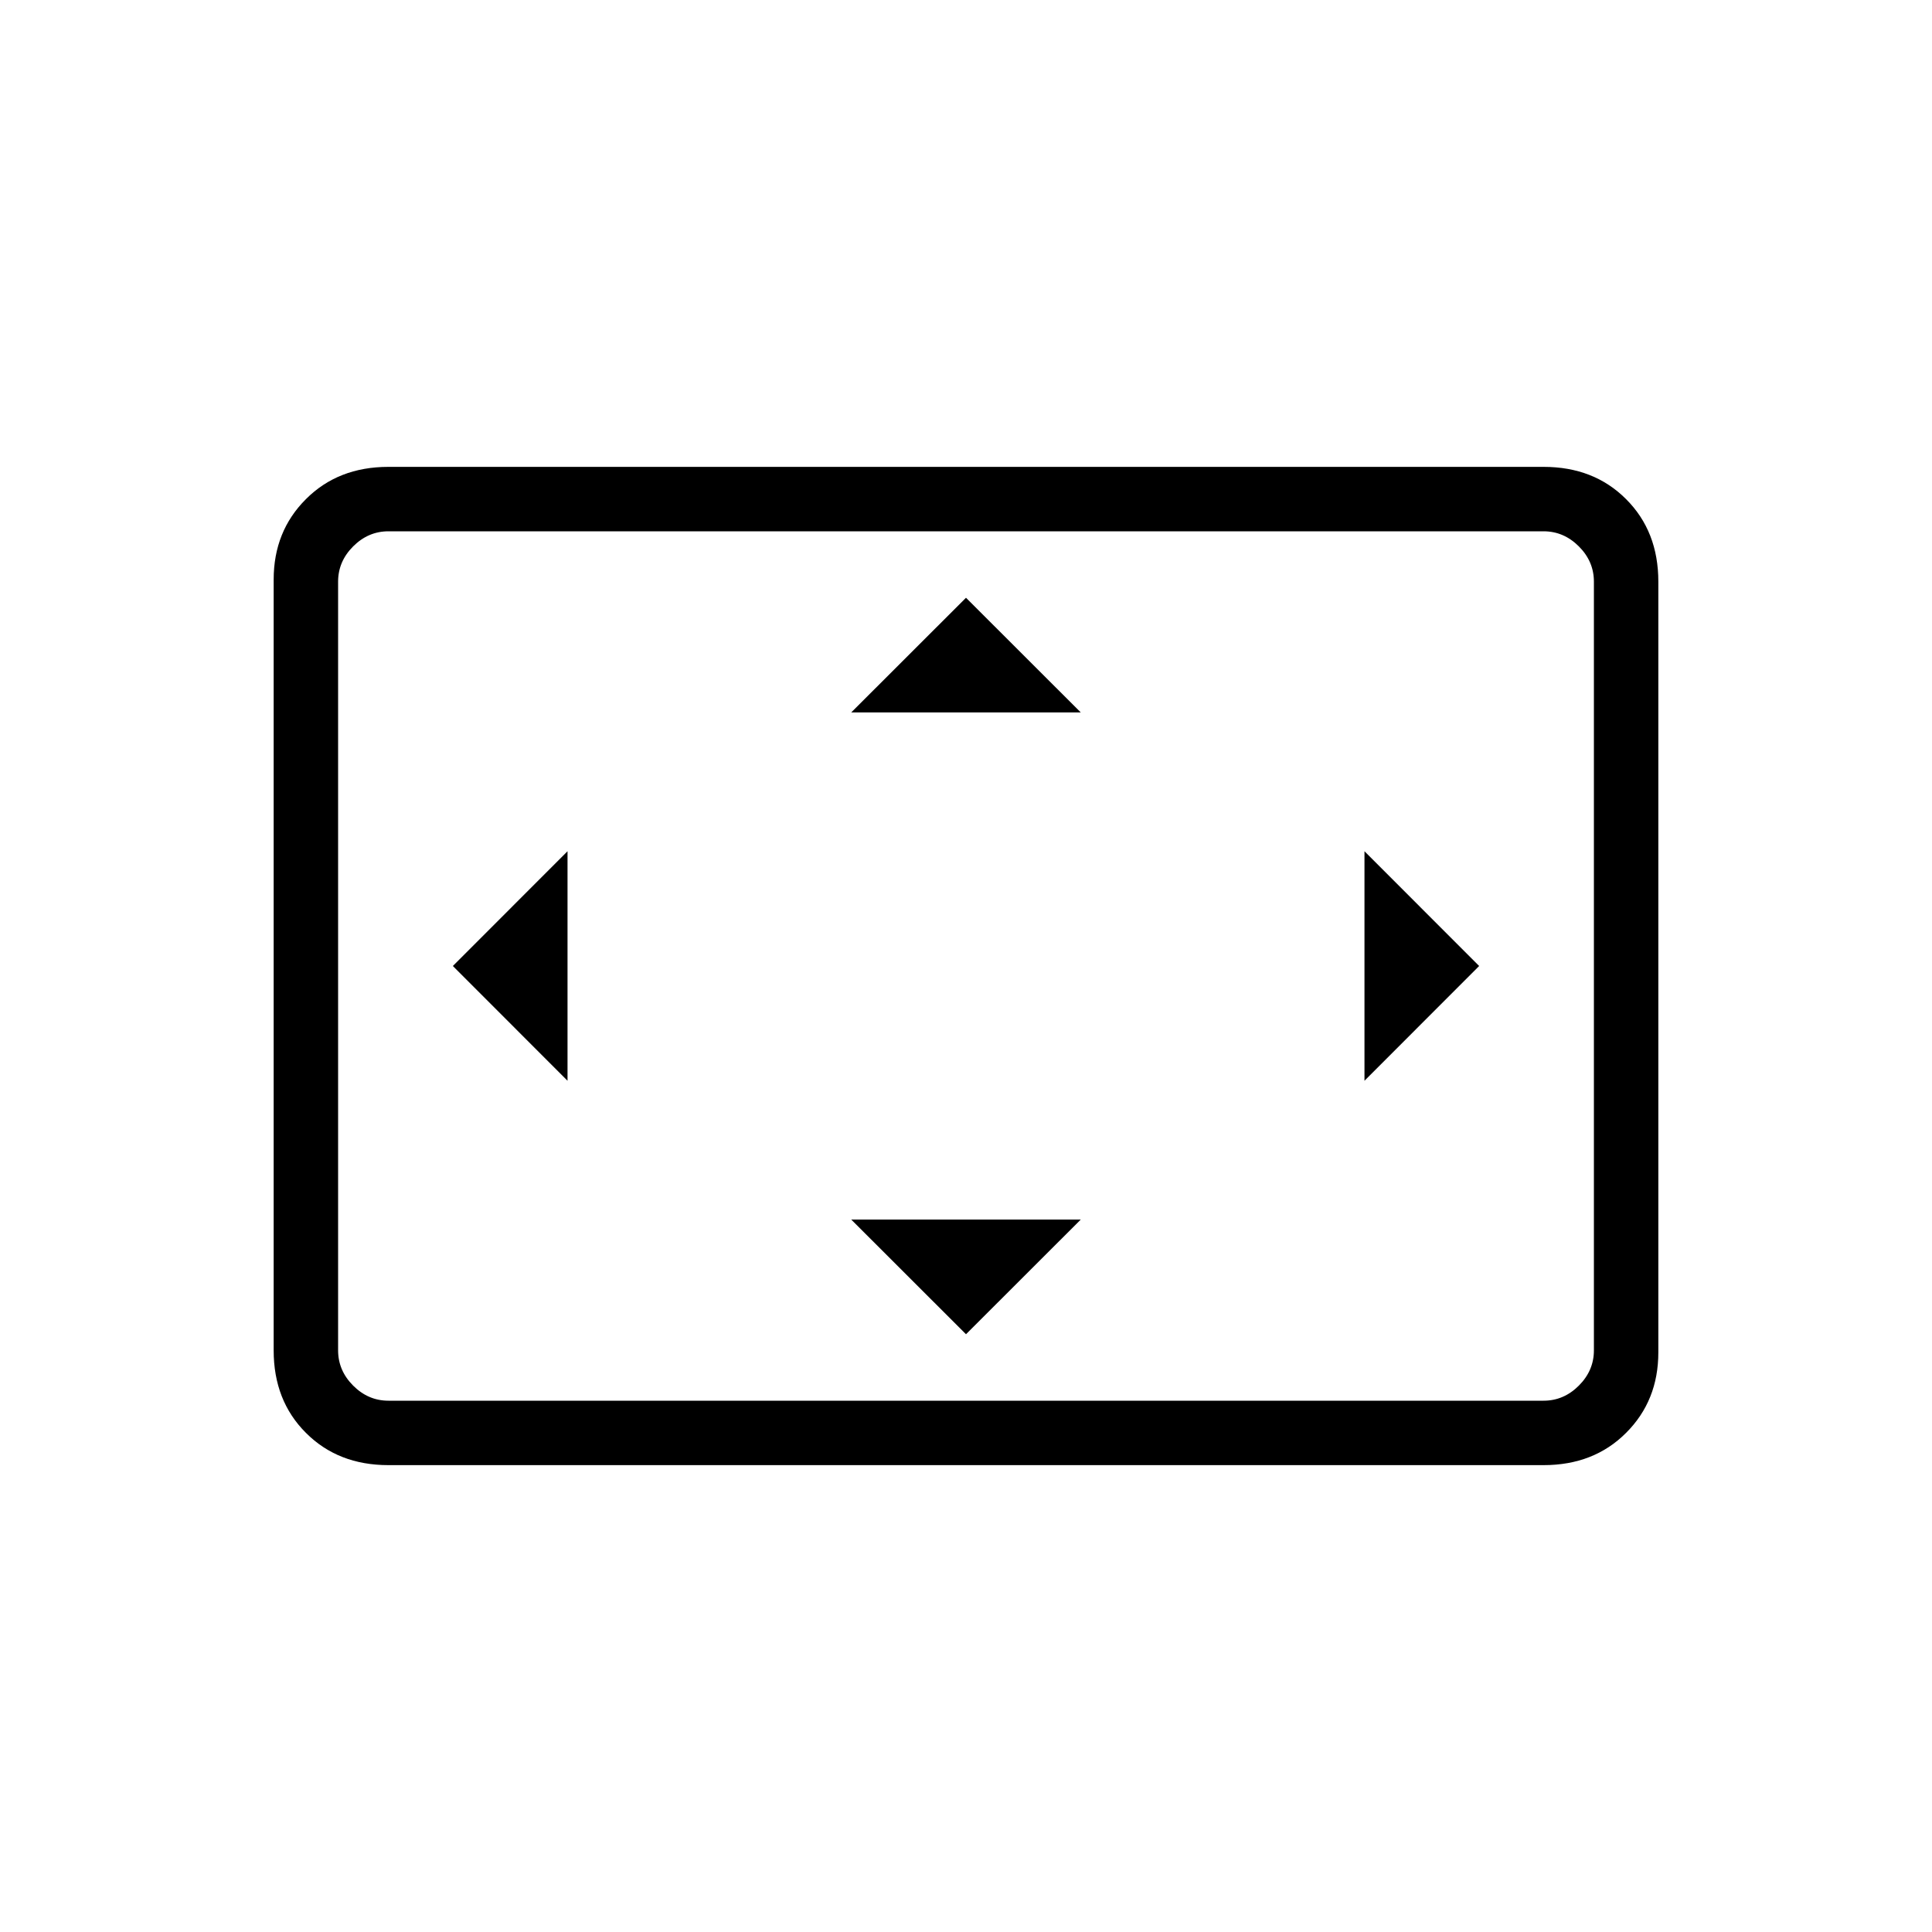 <svg xmlns="http://www.w3.org/2000/svg" height="20" width="20"><path d="M5.875 11.188V8.812L4.688 10ZM10 13.812l1.188-1.187H8.812ZM8.812 7.375h2.376L10 6.188Zm5.313 3.813L15.312 10l-1.187-1.188ZM4.021 15.167q-.521 0-.854-.334-.334-.333-.334-.854V6q0-.5.334-.833.333-.334.854-.334h11.958q.521 0 .854.334.334.333.334.854V14q0 .5-.334.833-.333.334-.854.334Zm0-.667h11.958q.209 0 .365-.156t.156-.365V6.021q0-.209-.156-.365t-.365-.156H4.021q-.209 0-.365.156t-.156.365v7.958q0 .209.156.365t.365.156Zm-.521 0V5.5 14.5Z"/></svg>